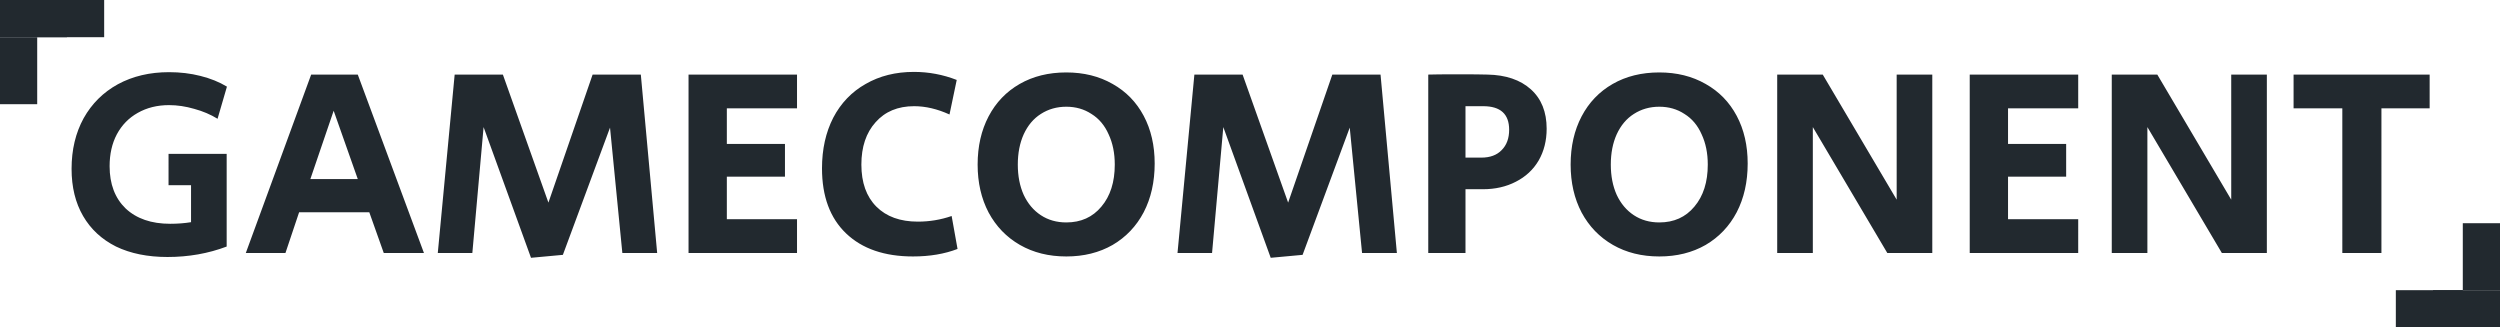 <svg xmlns="http://www.w3.org/2000/svg" fill="none" viewBox="0 6 672 88">
  <path fill="#22292f" d="M45.016 75.08c-5.328 0-9.936-.936-13.824-2.808-3.84-1.92-6.792-4.656-8.856-8.208-2.064-3.552-3.096-7.776-3.096-12.672 0-5.136 1.08-9.672 3.24-13.608 2.208-3.936 5.28-6.984 9.216-9.144 3.984-2.16 8.568-3.24 13.752-3.24 2.976 0 5.784.336 8.424 1.008 2.688.672 5.064 1.632 7.128 2.88l-2.52 8.64c-1.872-1.152-3.96-2.04-6.264-2.664-2.304-.672-4.56-1.008-6.768-1.008-3.168 0-5.976.696-8.424 2.088-2.4 1.344-4.272 3.264-5.616 5.76-1.296 2.448-1.944 5.304-1.944 8.568 0 4.8 1.44 8.592 4.32 11.376 2.928 2.736 6.912 4.104 11.952 4.104 2.016 0 3.888-.144 5.616-.432v-9.936h-6.048V47.36h15.624v24.912c-4.944 1.872-10.248 2.808-15.912 2.808zm38.626-49.032H96.17L113.954 74h-10.8l-3.888-10.944H80.402L76.73 74H66.074l17.568-47.952zm12.528 28.08l-6.48-18.36-6.264 18.36H96.17zm33.82-13.968L126.966 74h-9.288l4.536-47.952h12.96l12.24 34.416 11.88-34.416h12.96L176.646 74h-9.36l-3.312-33.696-12.672 34.2-8.568.792L129.99 40.16zm55.089-14.112h29.16v9.072h-18.864v9.576h15.624v8.784h-15.624v11.448h18.864V74h-29.16V26.048zM245.432 74.936c-7.68 0-13.68-2.064-18-6.192s-6.48-9.96-6.48-17.496c0-5.136 1.008-9.672 3.024-13.608 2.064-3.936 4.968-6.96 8.712-9.072 3.744-2.16 8.064-3.24 12.96-3.24 3.984 0 7.824.72 11.52 2.16l-1.944 9.288c-3.264-1.488-6.432-2.232-9.504-2.232-4.368 0-7.824 1.44-10.368 4.32-2.544 2.832-3.816 6.624-3.816 11.376 0 4.848 1.344 8.616 4.032 11.304 2.688 2.688 6.408 4.032 11.16 4.032 3.12 0 6.144-.504 9.072-1.512l1.584 8.856c-3.504 1.344-7.488 2.016-11.952 2.016zm41.186 0c-4.704 0-8.856-1.032-12.456-3.096-3.6-2.064-6.408-4.968-8.424-8.712-1.968-3.744-2.952-8.04-2.952-12.888 0-4.896.984-9.216 2.952-12.96 1.968-3.744 4.752-6.648 8.352-8.712 3.6-2.064 7.776-3.096 12.528-3.096 4.704 0 8.856 1.032 12.456 3.096 3.6 2.016 6.384 4.872 8.352 8.568 1.968 3.696 2.952 7.968 2.952 12.816 0 4.944-.984 9.312-2.952 13.104-1.968 3.744-4.752 6.672-8.352 8.784-3.6 2.064-7.752 3.096-12.456 3.096zm0-9.144c3.936 0 7.08-1.416 9.432-4.248 2.4-2.832 3.6-6.6 3.6-11.304 0-3.072-.552-5.784-1.656-8.136-1.056-2.4-2.592-4.224-4.608-5.472-1.968-1.296-4.224-1.944-6.768-1.944-2.544 0-4.824.648-6.84 1.944-1.968 1.248-3.504 3.072-4.608 5.472-1.056 2.352-1.584 5.064-1.584 8.136 0 3.072.528 5.784 1.584 8.136 1.104 2.352 2.64 4.176 4.608 5.472 1.968 1.296 4.248 1.944 6.84 1.944zm42.207-25.632L325.801 74h-9.288l4.536-47.952h12.96l12.24 34.416 11.88-34.416h12.96L375.481 74h-9.36l-3.312-33.696-12.672 34.2-8.568.792-12.744-35.136zm55.09-14.112c1.392-.048 4.032-.072 7.92-.072 3.936 0 6.6.024 7.992.072 4.944.096 8.832 1.416 11.664 3.96 2.832 2.544 4.248 6.072 4.248 10.584 0 3.216-.72 6.072-2.16 8.568-1.44 2.448-3.48 4.344-6.12 5.688-2.592 1.344-5.544 2.016-8.856 2.016h-4.68V74h-10.008V26.048zm14.256 22.32c2.352 0 4.176-.672 5.472-2.016 1.344-1.344 2.016-3.168 2.016-5.472 0-4.224-2.328-6.336-6.984-6.336h-4.752v13.824h4.248zm47.846 26.568c-4.704 0-8.856-1.032-12.456-3.096-3.6-2.064-6.408-4.968-8.424-8.712-1.968-3.744-2.952-8.04-2.952-12.888 0-4.896.984-9.216 2.952-12.96 1.968-3.744 4.752-6.648 8.352-8.712 3.6-2.064 7.776-3.096 12.528-3.096 4.704 0 8.856 1.032 12.456 3.096 3.6 2.016 6.384 4.872 8.352 8.568 1.968 3.696 2.952 7.968 2.952 12.816 0 4.944-.984 9.312-2.952 13.104-1.968 3.744-4.752 6.672-8.352 8.784-3.6 2.064-7.752 3.096-12.456 3.096zm0-9.144c3.936 0 7.08-1.416 9.432-4.248 2.4-2.832 3.6-6.6 3.6-11.304 0-3.072-.552-5.784-1.656-8.136-1.056-2.4-2.592-4.224-4.608-5.472-1.968-1.296-4.224-1.944-6.768-1.944-2.544 0-4.824.648-6.84 1.944-1.968 1.248-3.504 3.072-4.608 5.472-1.056 2.352-1.584 5.064-1.584 8.136 0 3.072.528 5.784 1.584 8.136 1.104 2.352 2.64 4.176 4.608 5.472 1.968 1.296 4.248 1.944 6.84 1.944zm31.695-39.744h12.24l19.872 33.624V26.048h9.576V74h-12.096l-20.016-33.84V74h-9.576V26.048zm51.75 0h29.16v9.072h-18.864v9.576h15.624v8.784h-15.624v11.448h18.864V74h-29.16V26.048zm38.18 0h12.24l19.872 33.624V26.048h9.576V74h-12.096l-20.016-33.84V74h-9.576V26.048zm61.974 9.072h-13.104v-9.072h36.576v9.072h-12.96V74h-10.512V35.12zM0 16h10v18H0V16zM10 16V6h18v10H10z"/>
  <path fill="#22292f" d="M0 16V6h18v10H0zM672 84h-10V66h10v18zM662 84v10h-18V84h18z"/>
  <path fill="#22292f" d="M672 84v10h-18V84h18z"/>
</svg>
